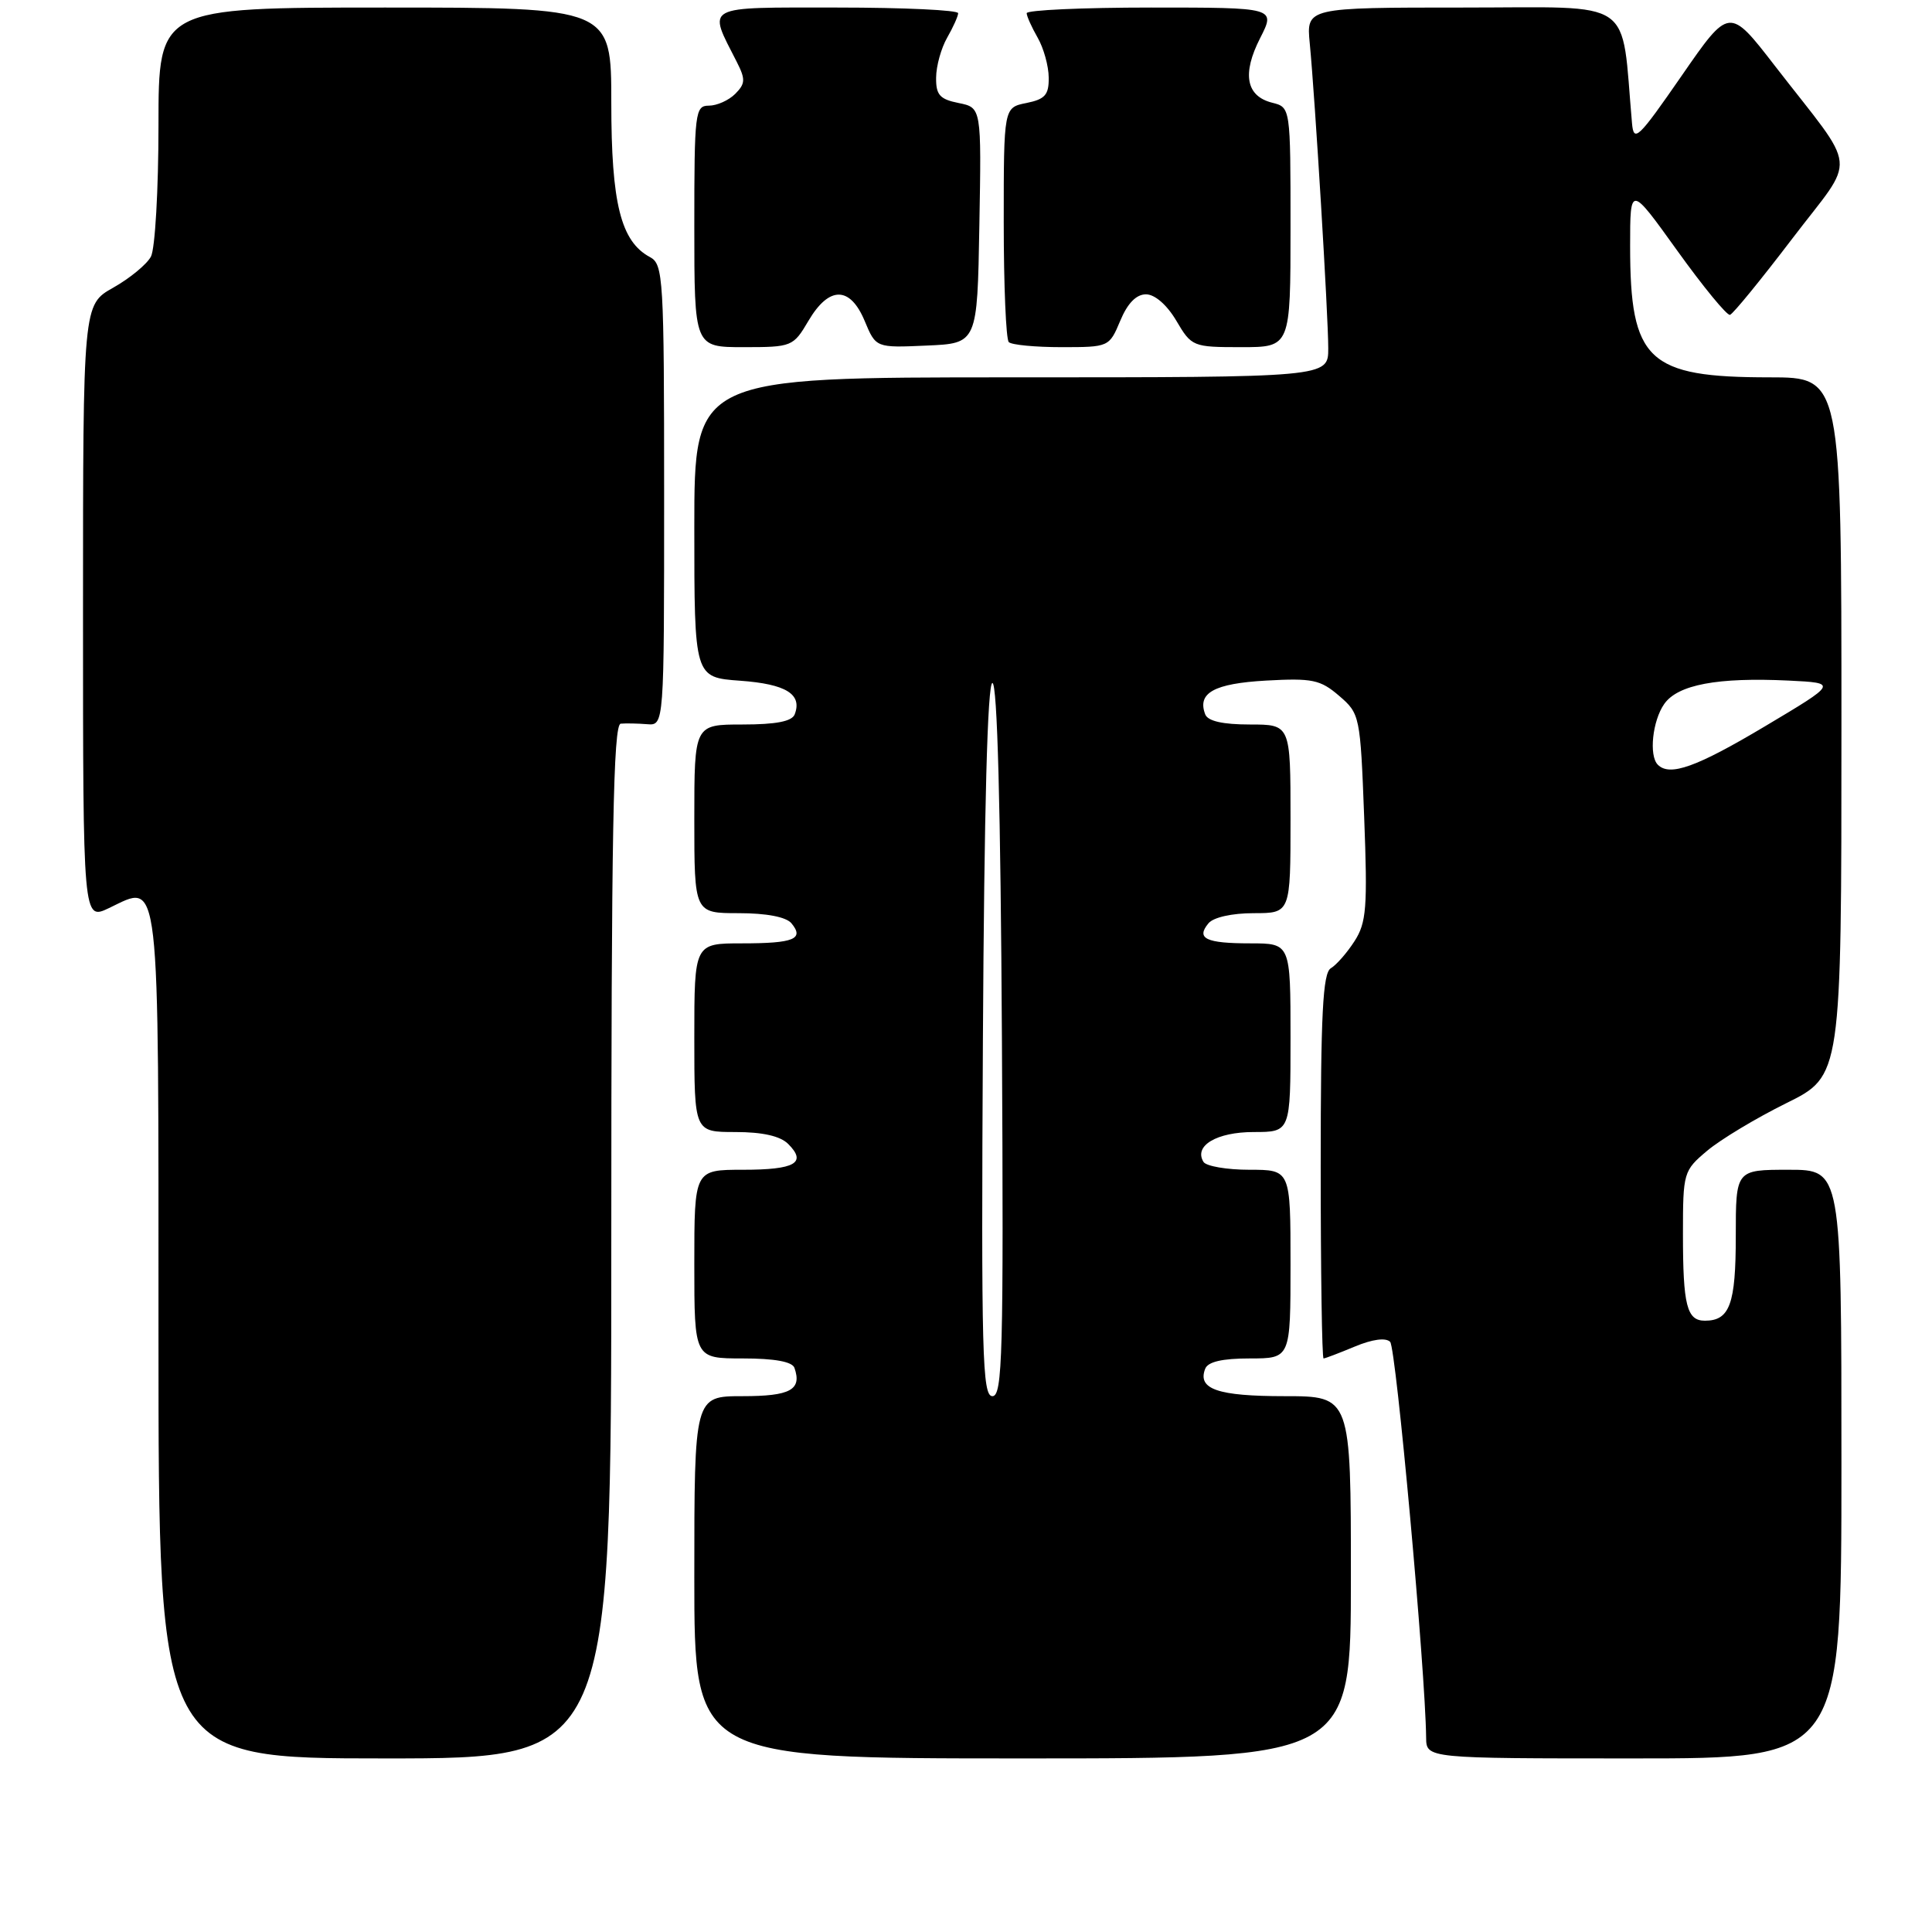 <?xml version="1.0" encoding="UTF-8" standalone="no"?>
<!DOCTYPE svg PUBLIC "-//W3C//DTD SVG 1.1//EN" "http://www.w3.org/Graphics/SVG/1.1/DTD/svg11.dtd" >
<svg xmlns="http://www.w3.org/2000/svg" xmlns:xlink="http://www.w3.org/1999/xlink" version="1.1" viewBox="0 0 256 256">
 <g >
 <path fill="currentColor"
d=" M 81.00 164.50 C 81.00 110.43 81.26 95.98 82.25 95.89 C 82.94 95.83 84.51 95.86 85.75 95.96 C 88.00 96.14 88.00 96.14 88.00 65.61 C 88.00 36.80 87.89 35.01 86.13 34.07 C 82.26 32.00 81.00 26.97 81.00 13.60 C 81.00 1.00 81.00 1.00 51.00 1.00 C 21.00 1.00 21.00 1.00 21.00 16.57 C 21.00 25.13 20.55 32.97 20.00 34.00 C 19.45 35.03 17.20 36.88 15.00 38.12 C 11.00 40.37 11.00 40.37 11.00 81.17 C 11.00 121.97 11.00 121.97 14.45 120.32 C 21.28 117.06 21.00 114.60 21.00 177.12 C 21.00 233.00 21.00 233.00 51.00 233.00 C 81.00 233.00 81.00 233.00 81.00 164.50 Z  M 179.00 209.00 C 179.00 185.00 179.00 185.00 170.20 185.00 C 161.36 185.00 158.65 184.07 159.69 181.38 C 160.04 180.44 161.95 180.00 165.61 180.00 C 171.00 180.00 171.00 180.00 171.00 167.50 C 171.00 155.00 171.00 155.00 165.56 155.00 C 162.57 155.00 159.83 154.53 159.47 153.96 C 158.15 151.82 161.22 150.00 166.12 150.00 C 171.00 150.00 171.00 150.00 171.00 137.50 C 171.00 125.00 171.00 125.00 165.67 125.00 C 159.78 125.00 158.45 124.36 160.13 122.34 C 160.78 121.55 163.26 121.00 166.12 121.00 C 171.00 121.00 171.00 121.00 171.00 108.50 C 171.00 96.00 171.00 96.00 165.61 96.00 C 162.02 96.00 160.04 95.55 159.70 94.66 C 158.61 91.82 160.85 90.57 167.77 90.18 C 173.90 89.84 174.95 90.06 177.44 92.20 C 180.19 94.56 180.25 94.83 180.76 108.26 C 181.22 120.27 181.06 122.26 179.48 124.71 C 178.49 126.25 177.08 127.86 176.34 128.30 C 175.28 128.94 175.00 134.32 175.00 154.55 C 175.00 168.55 175.17 180.00 175.38 180.00 C 175.59 180.00 177.44 179.29 179.51 178.43 C 181.85 177.45 183.62 177.22 184.20 177.80 C 184.99 178.59 188.87 221.29 188.97 230.25 C 189.00 233.00 189.00 233.00 216.50 233.00 C 244.00 233.00 244.00 233.00 244.00 194.00 C 244.00 155.00 244.00 155.00 237.00 155.00 C 230.00 155.00 230.00 155.00 230.00 163.80 C 230.00 172.81 229.20 175.00 225.91 175.00 C 223.51 175.00 223.00 172.98 223.00 163.51 C 223.00 155.36 223.07 155.12 226.21 152.48 C 227.98 150.99 232.70 148.15 236.71 146.17 C 244.00 142.56 244.00 142.56 244.00 96.28 C 244.00 50.00 244.00 50.00 234.47 50.00 C 218.33 50.00 216.00 47.81 216.00 32.61 C 216.00 24.51 216.00 24.51 222.25 33.22 C 225.69 38.01 228.83 41.83 229.23 41.72 C 229.64 41.60 233.34 37.06 237.47 31.64 C 246.09 20.32 246.37 23.18 235.17 8.71 C 229.14 0.91 229.14 0.91 222.82 10.05 C 217.07 18.36 216.48 18.93 216.25 16.34 C 214.76 -0.54 216.99 1.00 193.97 1.00 C 173.09 1.00 173.09 1.00 173.55 5.75 C 174.26 13.09 176.00 41.85 176.00 46.16 C 176.00 50.00 176.00 50.00 134.00 50.00 C 92.00 50.00 92.00 50.00 92.00 69.88 C 92.00 89.76 92.00 89.76 98.08 90.20 C 104.15 90.64 106.33 91.98 105.30 94.66 C 104.94 95.59 102.82 96.00 98.39 96.00 C 92.00 96.00 92.00 96.00 92.00 108.50 C 92.00 121.00 92.00 121.00 97.88 121.00 C 101.57 121.00 104.17 121.50 104.87 122.34 C 106.60 124.43 105.19 125.00 98.33 125.00 C 92.00 125.00 92.00 125.00 92.00 137.50 C 92.00 150.00 92.00 150.00 97.43 150.00 C 101.04 150.00 103.39 150.53 104.44 151.58 C 106.95 154.09 105.36 155.00 98.44 155.00 C 92.00 155.00 92.00 155.00 92.00 167.50 C 92.00 180.00 92.00 180.00 98.42 180.00 C 102.65 180.00 104.98 180.43 105.27 181.25 C 106.28 184.16 104.73 185.00 98.39 185.00 C 92.00 185.00 92.00 185.00 92.00 209.00 C 92.00 233.00 92.00 233.00 135.50 233.00 C 179.00 233.00 179.00 233.00 179.00 209.00 Z  M 107.13 42.50 C 109.86 37.87 112.64 37.89 114.58 42.54 C 116.06 46.09 116.06 46.09 122.78 45.79 C 129.50 45.50 129.50 45.50 129.77 29.88 C 130.05 14.26 130.05 14.26 127.02 13.65 C 124.52 13.15 124.01 12.57 124.04 10.28 C 124.05 8.75 124.71 6.38 125.50 5.00 C 126.29 3.62 126.95 2.16 126.96 1.75 C 126.98 1.34 119.77 1.00 110.93 1.00 C 93.01 1.00 93.76 0.60 97.62 8.19 C 98.80 10.51 98.77 11.08 97.42 12.44 C 96.56 13.30 94.99 14.00 93.93 14.00 C 92.10 14.00 92.00 14.86 92.00 30.00 C 92.00 46.00 92.00 46.00 98.53 46.00 C 104.94 46.00 105.11 45.93 107.13 42.50 Z  M 148.44 42.50 C 149.40 40.19 150.56 39.00 151.85 39.00 C 153.02 39.00 154.63 40.40 155.87 42.50 C 157.89 45.93 158.06 46.00 164.47 46.00 C 171.00 46.00 171.00 46.00 171.00 30.11 C 171.00 14.22 171.00 14.22 168.57 13.61 C 165.11 12.74 164.56 9.79 166.97 5.06 C 169.04 1.00 169.04 1.00 152.52 1.00 C 143.43 1.00 136.02 1.34 136.04 1.75 C 136.05 2.16 136.71 3.62 137.50 5.00 C 138.29 6.38 138.95 8.75 138.96 10.28 C 138.99 12.57 138.48 13.15 136.00 13.65 C 133.00 14.25 133.00 14.25 133.00 29.46 C 133.00 37.82 133.30 44.97 133.67 45.33 C 134.03 45.70 137.18 46.00 140.65 46.00 C 146.93 46.00 146.98 45.98 148.44 42.50 Z  M 130.24 137.75 C 130.41 107.09 130.85 90.50 131.50 90.50 C 132.15 90.50 132.59 107.09 132.76 137.75 C 132.99 179.47 132.84 185.00 131.50 185.00 C 130.16 185.00 130.01 179.47 130.24 137.75 Z  M 219.67 101.33 C 218.47 100.14 218.96 95.50 220.52 93.28 C 222.31 90.72 227.59 89.73 237.00 90.18 C 243.50 90.50 243.50 90.50 233.85 96.25 C 224.79 101.65 221.25 102.92 219.67 101.33 Z "/>
</g>
</svg>